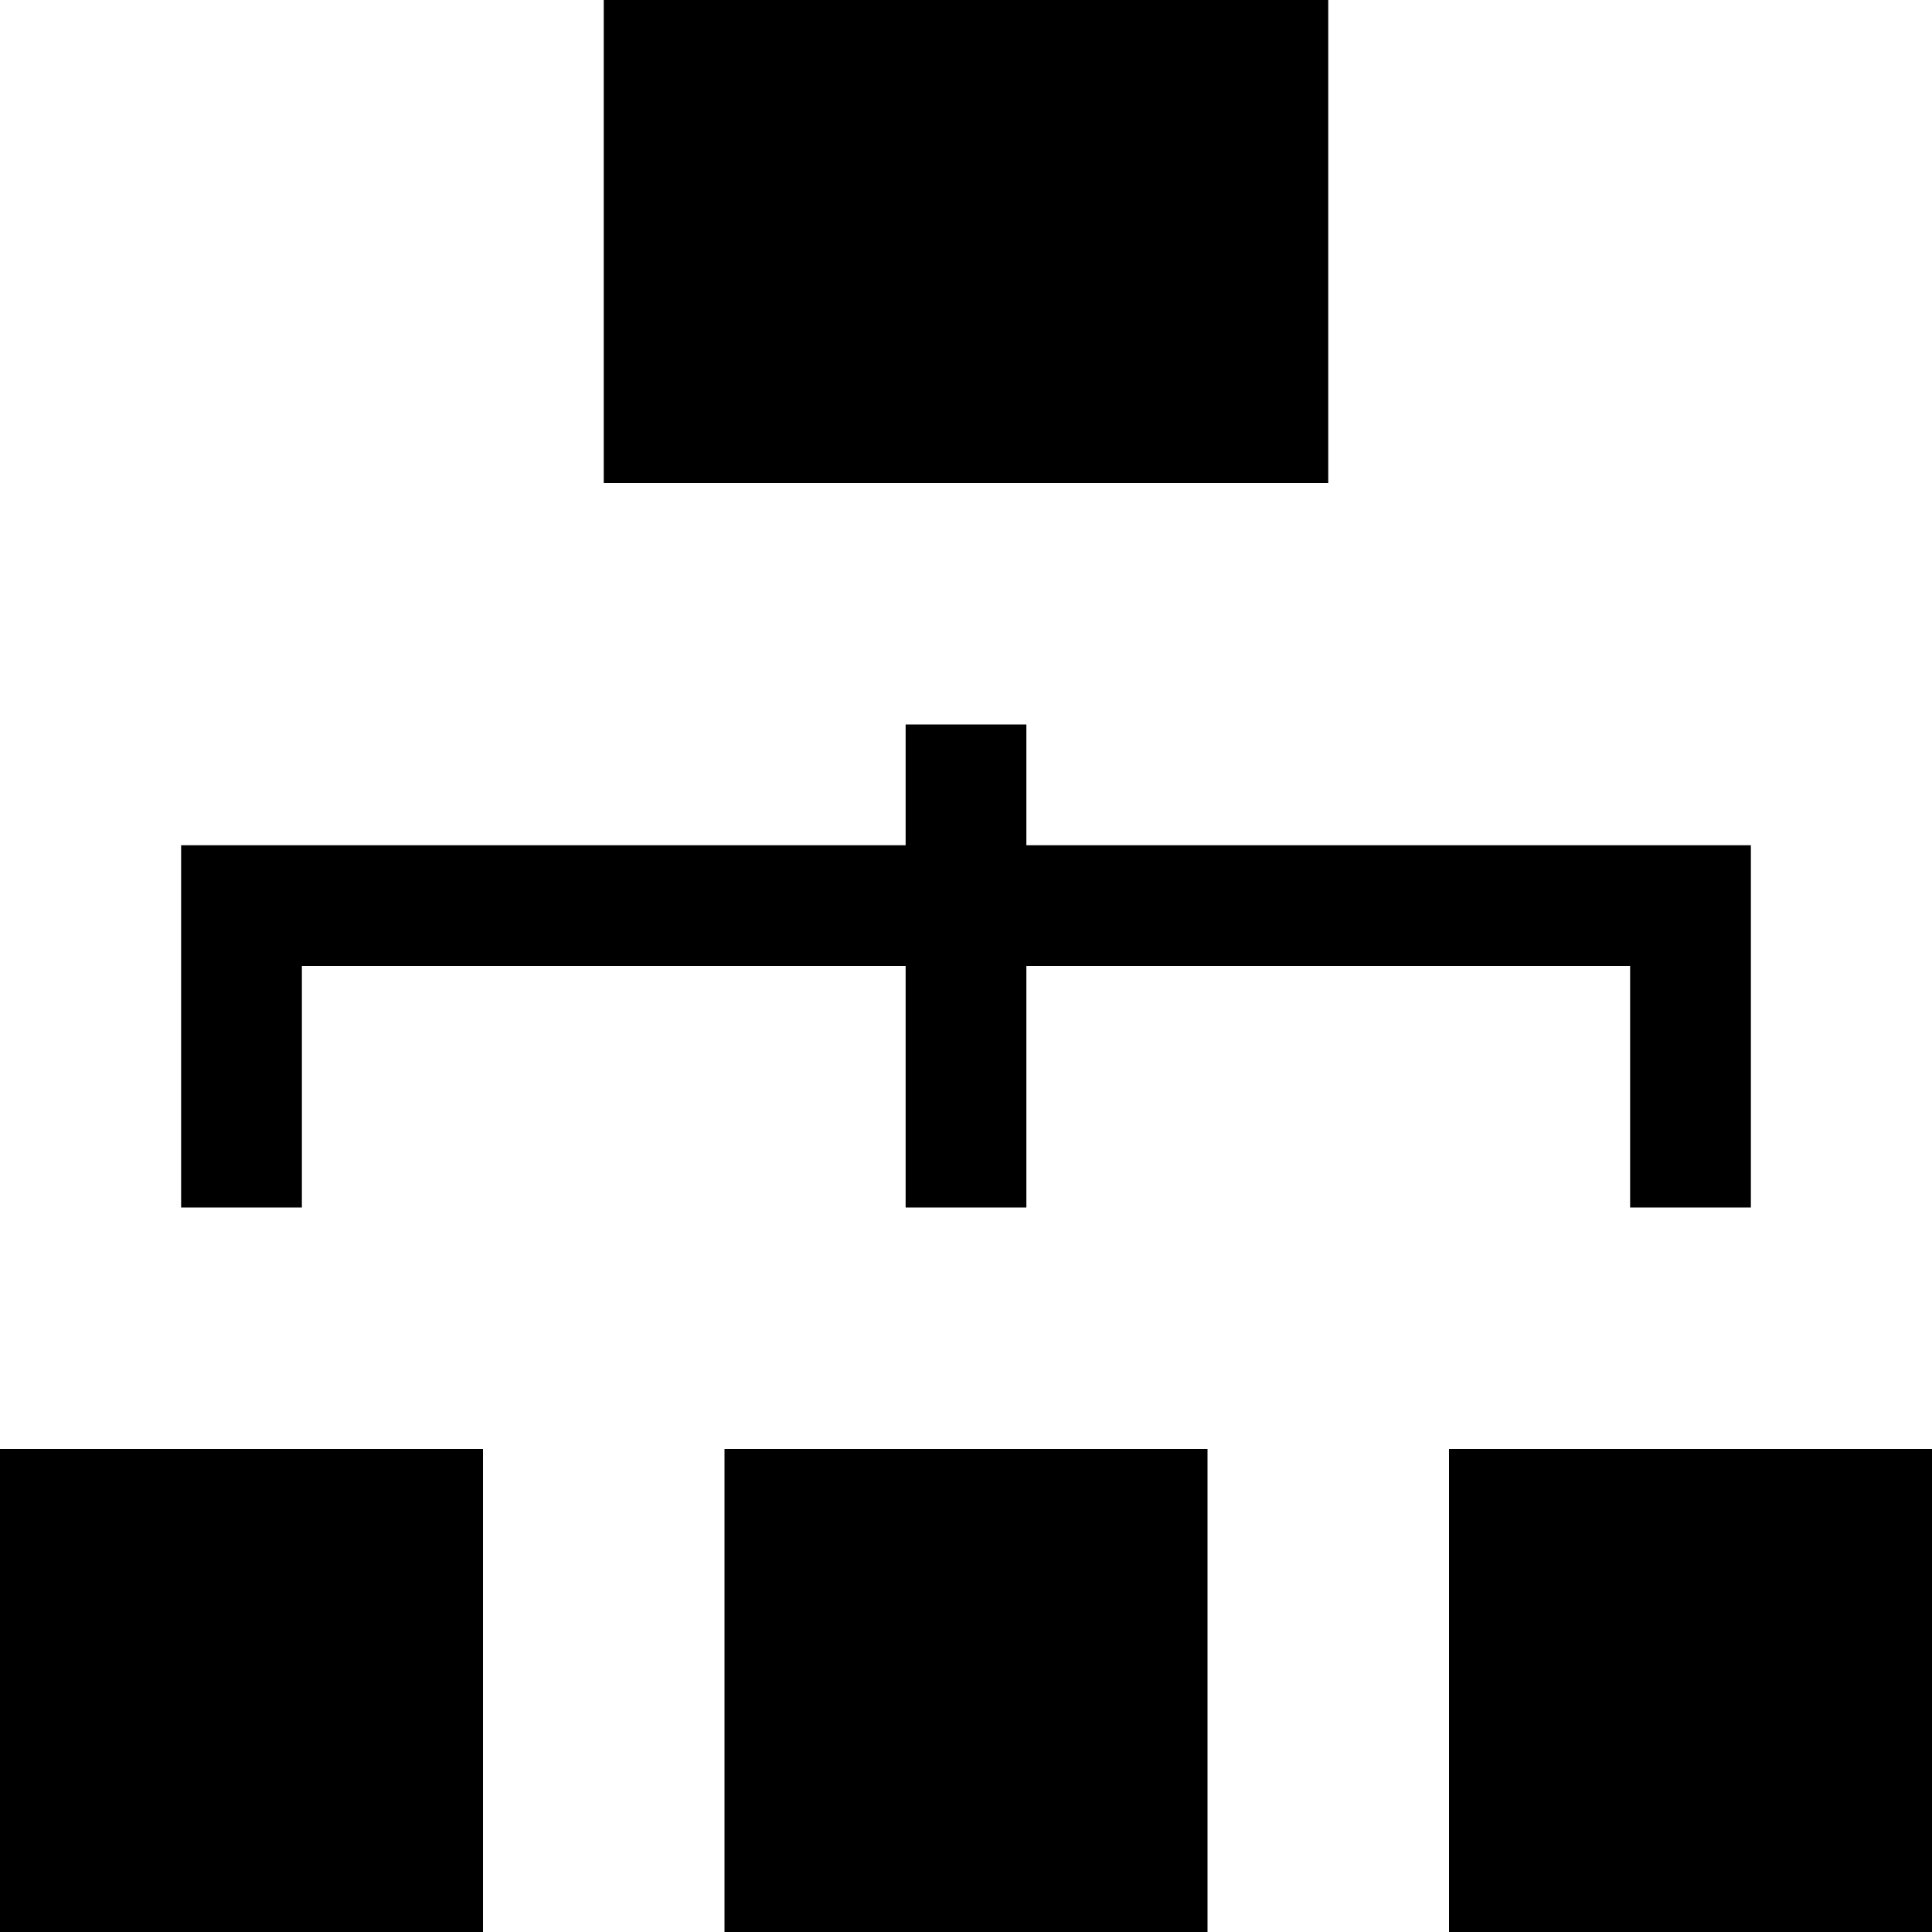 <svg t="1577370016321" class="icon" viewBox="0 0 1024 1024" version="1.1" xmlns="http://www.w3.org/2000/svg" p-id="1117" width="128" height="128"><path d="M320 0h384v256H320zM880 448H544V384h-64v64h-384v192h64V512h320v128h64V512h320v128h64V448h-48zM0 768h256v256H0zM384 768h256v256H384zM768 768h256v256h-256z" p-id="1118"></path></svg>
